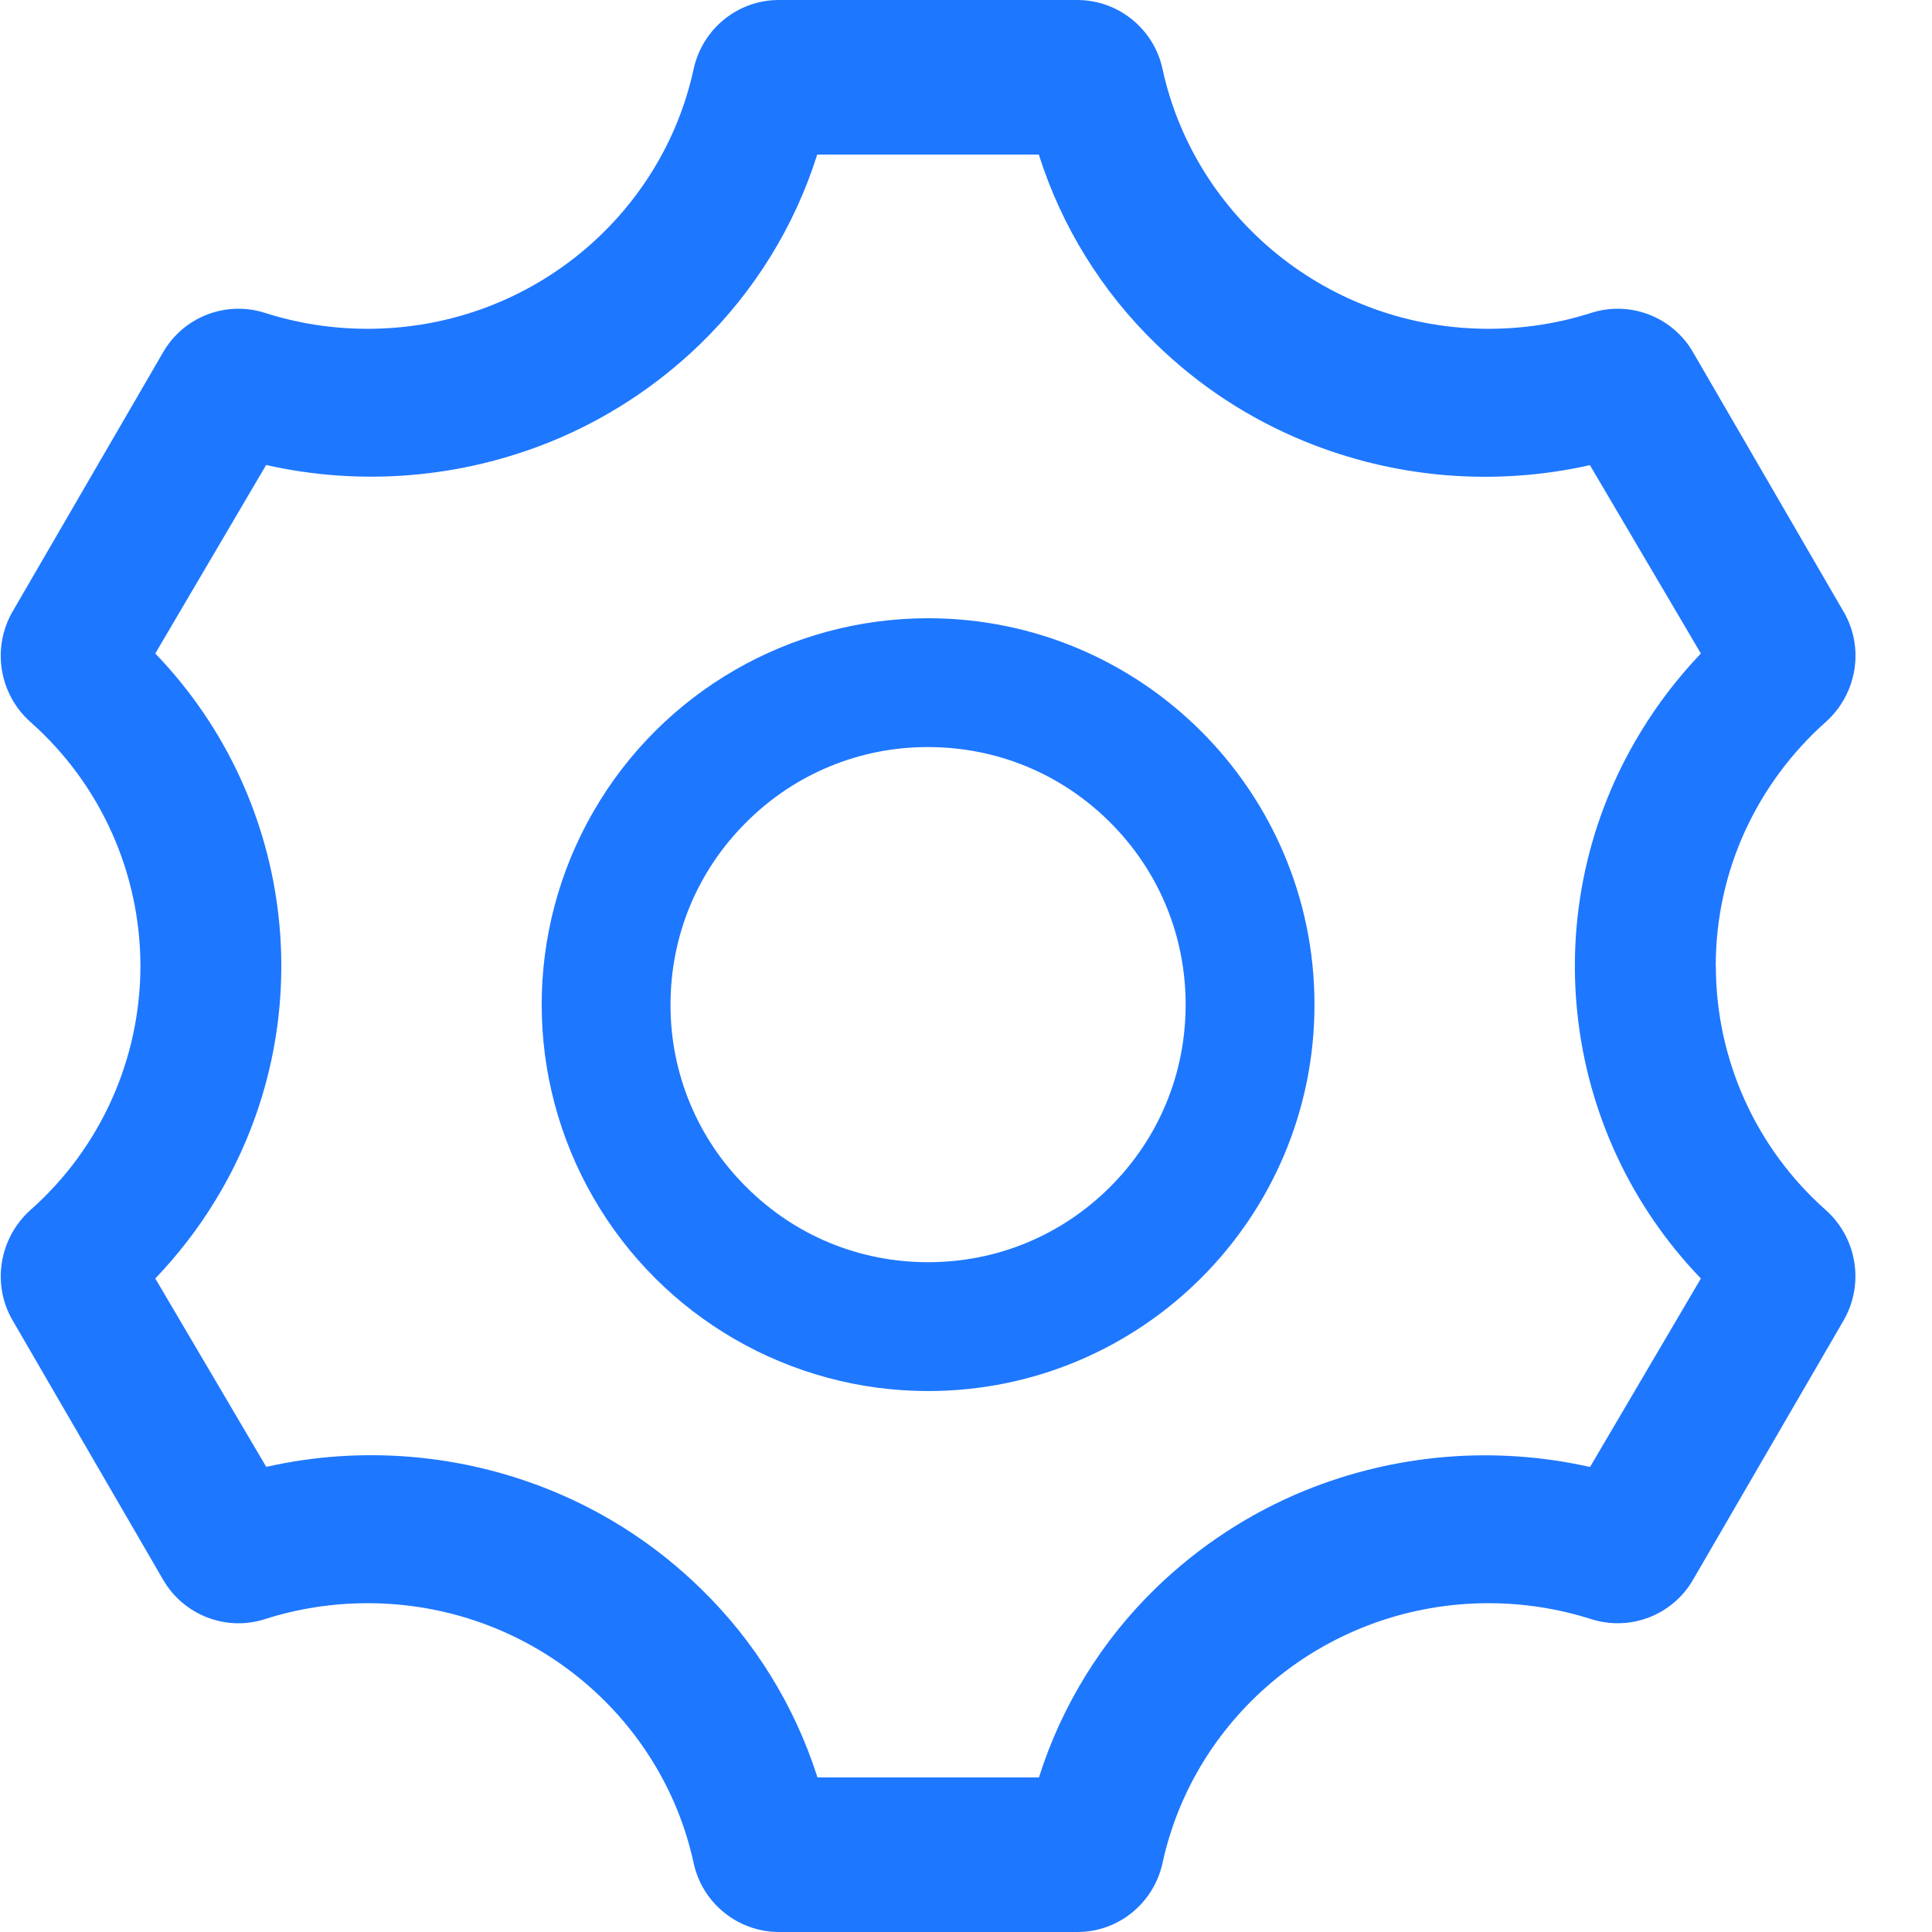 <?xml version="1.0" encoding="UTF-8"?>
<svg width="16px" height="16px" viewBox="0 0 16 16" version="1.1" xmlns="http://www.w3.org/2000/svg" xmlns:xlink="http://www.w3.org/1999/xlink">
    <!-- Generator: Sketch 62 (91390) - https://sketch.com -->
    <title>六性管理</title>
    <desc>Created with Sketch.</desc>
    <g id="页面-1" stroke="none" stroke-width="1" fill="none" fill-rule="evenodd">
        <g id="图标" transform="translate(-82, -518)" fill="#1E77FF" fill-rule="nonzero">
            <g id="六性管理" transform="translate(82, 518)">
                <path d="M14.209,8 C14.209,7.199 14.56,6.479 15.118,5.981 C15.378,5.75 15.444,5.367 15.268,5.066 L14.021,2.917 C13.852,2.624 13.501,2.488 13.178,2.591 C12.903,2.679 12.617,2.723 12.329,2.723 C11.003,2.723 9.895,1.801 9.628,0.573 C9.557,0.24 9.263,0.001 8.923,0 L6.45,0 C6.11,0 5.817,0.238 5.744,0.573 C5.477,1.802 4.37,2.723 3.044,2.723 C2.755,2.723 2.469,2.679 2.194,2.591 C1.871,2.488 1.52,2.624 1.351,2.917 L0.104,5.065 C-0.07,5.367 -0.007,5.75 0.254,5.981 C0.832,6.493 1.162,7.228 1.163,8 C1.162,8.772 0.832,9.507 0.254,10.019 C-0.005,10.25 -0.071,10.633 0.104,10.934 L1.351,13.083 C1.522,13.377 1.872,13.512 2.194,13.409 C2.469,13.321 2.755,13.277 3.044,13.277 C4.37,13.277 5.477,14.199 5.744,15.427 C5.815,15.76 6.109,15.999 6.45,16 L8.923,16 C9.262,16 9.555,15.762 9.628,15.427 C9.895,14.198 11.003,13.277 12.329,13.277 C12.625,13.277 12.91,13.324 13.178,13.409 C13.5,13.511 13.85,13.378 14.021,13.083 L15.268,10.935 C15.442,10.633 15.379,10.25 15.118,10.019 C14.541,9.507 14.21,8.772 14.21,8 L14.209,8 Z M13.168,12.149 C12.378,11.971 11.552,12.04 10.802,12.346 C10.345,12.533 9.928,12.807 9.573,13.151 C9.125,13.586 8.792,14.125 8.604,14.72 L6.77,14.72 C6.581,14.125 6.247,13.586 5.799,13.152 C5.445,12.807 5.028,12.533 4.571,12.346 C3.821,12.039 2.995,11.97 2.205,12.148 L1.286,10.588 C1.475,10.39 1.643,10.173 1.785,9.939 C2.667,8.492 2.462,6.633 1.286,5.412 L2.204,3.851 C2.995,4.029 3.82,3.96 4.57,3.654 C5.027,3.467 5.444,3.193 5.799,2.849 C6.247,2.414 6.58,1.875 6.768,1.28 L8.603,1.28 C8.791,1.875 9.125,2.414 9.573,2.848 C9.928,3.194 10.341,3.465 10.802,3.654 C11.551,3.961 12.377,4.03 13.167,3.852 L14.086,5.412 C13.897,5.61 13.73,5.827 13.588,6.061 C12.705,7.508 12.91,9.367 14.086,10.588 L13.168,12.149 L13.168,12.149 Z" id="形状"></path>
                <path d="M7.686,5.12 C6.543,5.12 5.486,5.73 4.915,6.72 C4.343,7.71 4.343,8.93 4.915,9.92 C5.486,10.91 6.543,11.52 7.686,11.52 C9.453,11.52 10.886,10.087 10.886,8.32 C10.886,6.553 9.453,5.12 7.686,5.12 L7.686,5.12 Z M9.195,9.828 C8.791,10.232 8.256,10.453 7.686,10.453 C7.116,10.453 6.581,10.232 6.178,9.828 C5.776,9.429 5.551,8.886 5.553,8.32 C5.553,7.75 5.774,7.215 6.178,6.812 C6.577,6.41 7.12,6.185 7.686,6.187 C8.256,6.187 8.791,6.408 9.195,6.812 C9.598,7.215 9.819,7.75 9.819,8.32 C9.819,8.89 9.598,9.425 9.195,9.828 L9.195,9.828 Z" id="形状"></path>
            </g>
        </g>
    </g>
</svg>